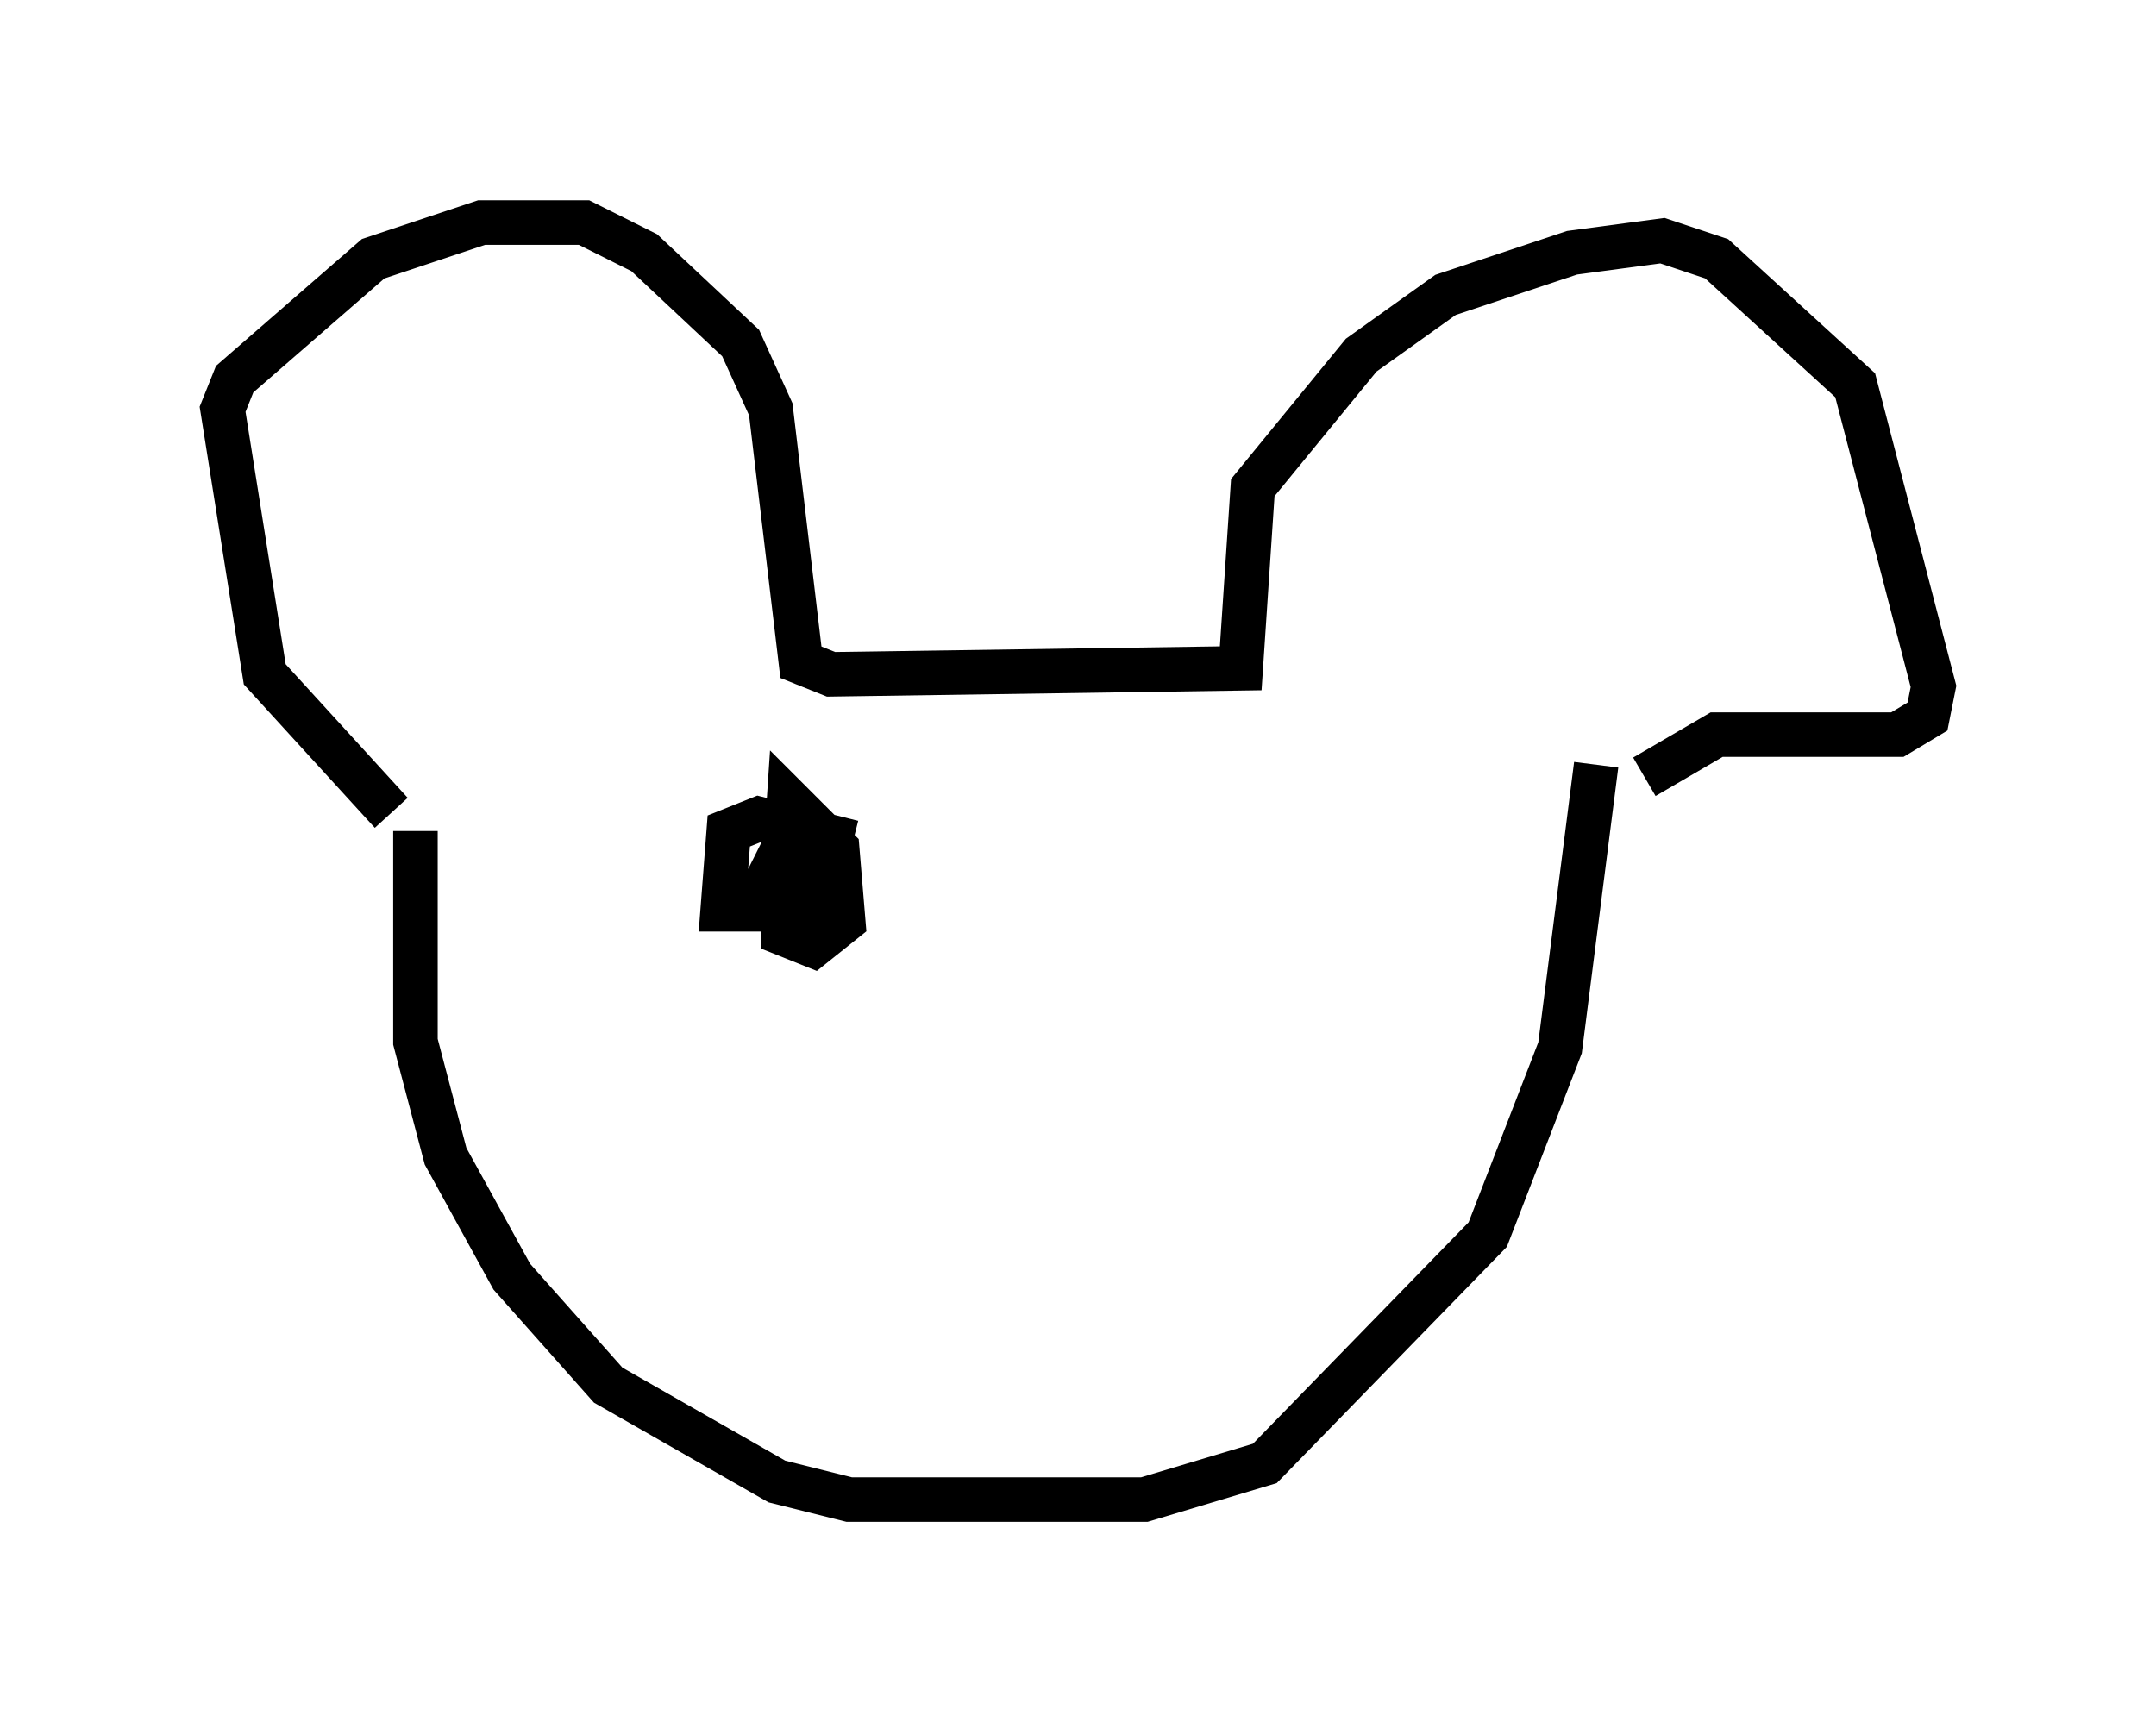<?xml version="1.0" encoding="utf-8" ?>
<svg baseProfile="full" height="38.687" version="1.1" width="48.43" xmlns="http://www.w3.org/2000/svg" xmlns:ev="http://www.w3.org/2001/xml-events" xmlns:xlink="http://www.w3.org/1999/xlink"><defs /><rect fill="white" height="38.687" width="48.43" x="0" y="0" /><path d="M9.601, 18.532 m-0.812, -0.271 l-2.842, -3.112 -0.947, -5.954 l0.271, -0.677 3.112, -2.706 l2.436, -0.812 2.3, 0.0 l1.353, 0.677 2.165, 2.03 l0.677, 1.488 0.677, 5.683 l0.677, 0.271 9.202, -0.135 l0.271, -4.059 2.436, -2.977 l1.894, -1.353 2.842, -0.947 l2.03, -0.271 1.218, 0.406 l3.112, 2.842 1.759, 6.766 l-0.135, 0.677 -0.677, 0.406 l-4.059, 0.0 -1.624, 0.947 m-27.605, 1.218 l0.0, 4.736 0.677, 2.571 l1.488, 2.706 2.165, 2.436 l3.789, 2.165 1.624, 0.406 l6.631, 0.0 2.706, -0.812 l5.007, -5.142 1.624, -4.195 l0.812, -6.36 m-18.268, 1.353 l0.0, 2.436 0.677, 0.271 l0.677, -0.541 -0.135, -1.624 l-1.083, -1.083 -0.135, 2.03 l0.677, 0.406 0.406, -1.624 l-1.624, -0.406 -0.677, 0.271 l-0.135, 1.759 0.677, 0.0 l0.677, -1.353 0.541, 0.135 " fill="none" stroke="black" stroke-width="1" /></svg>